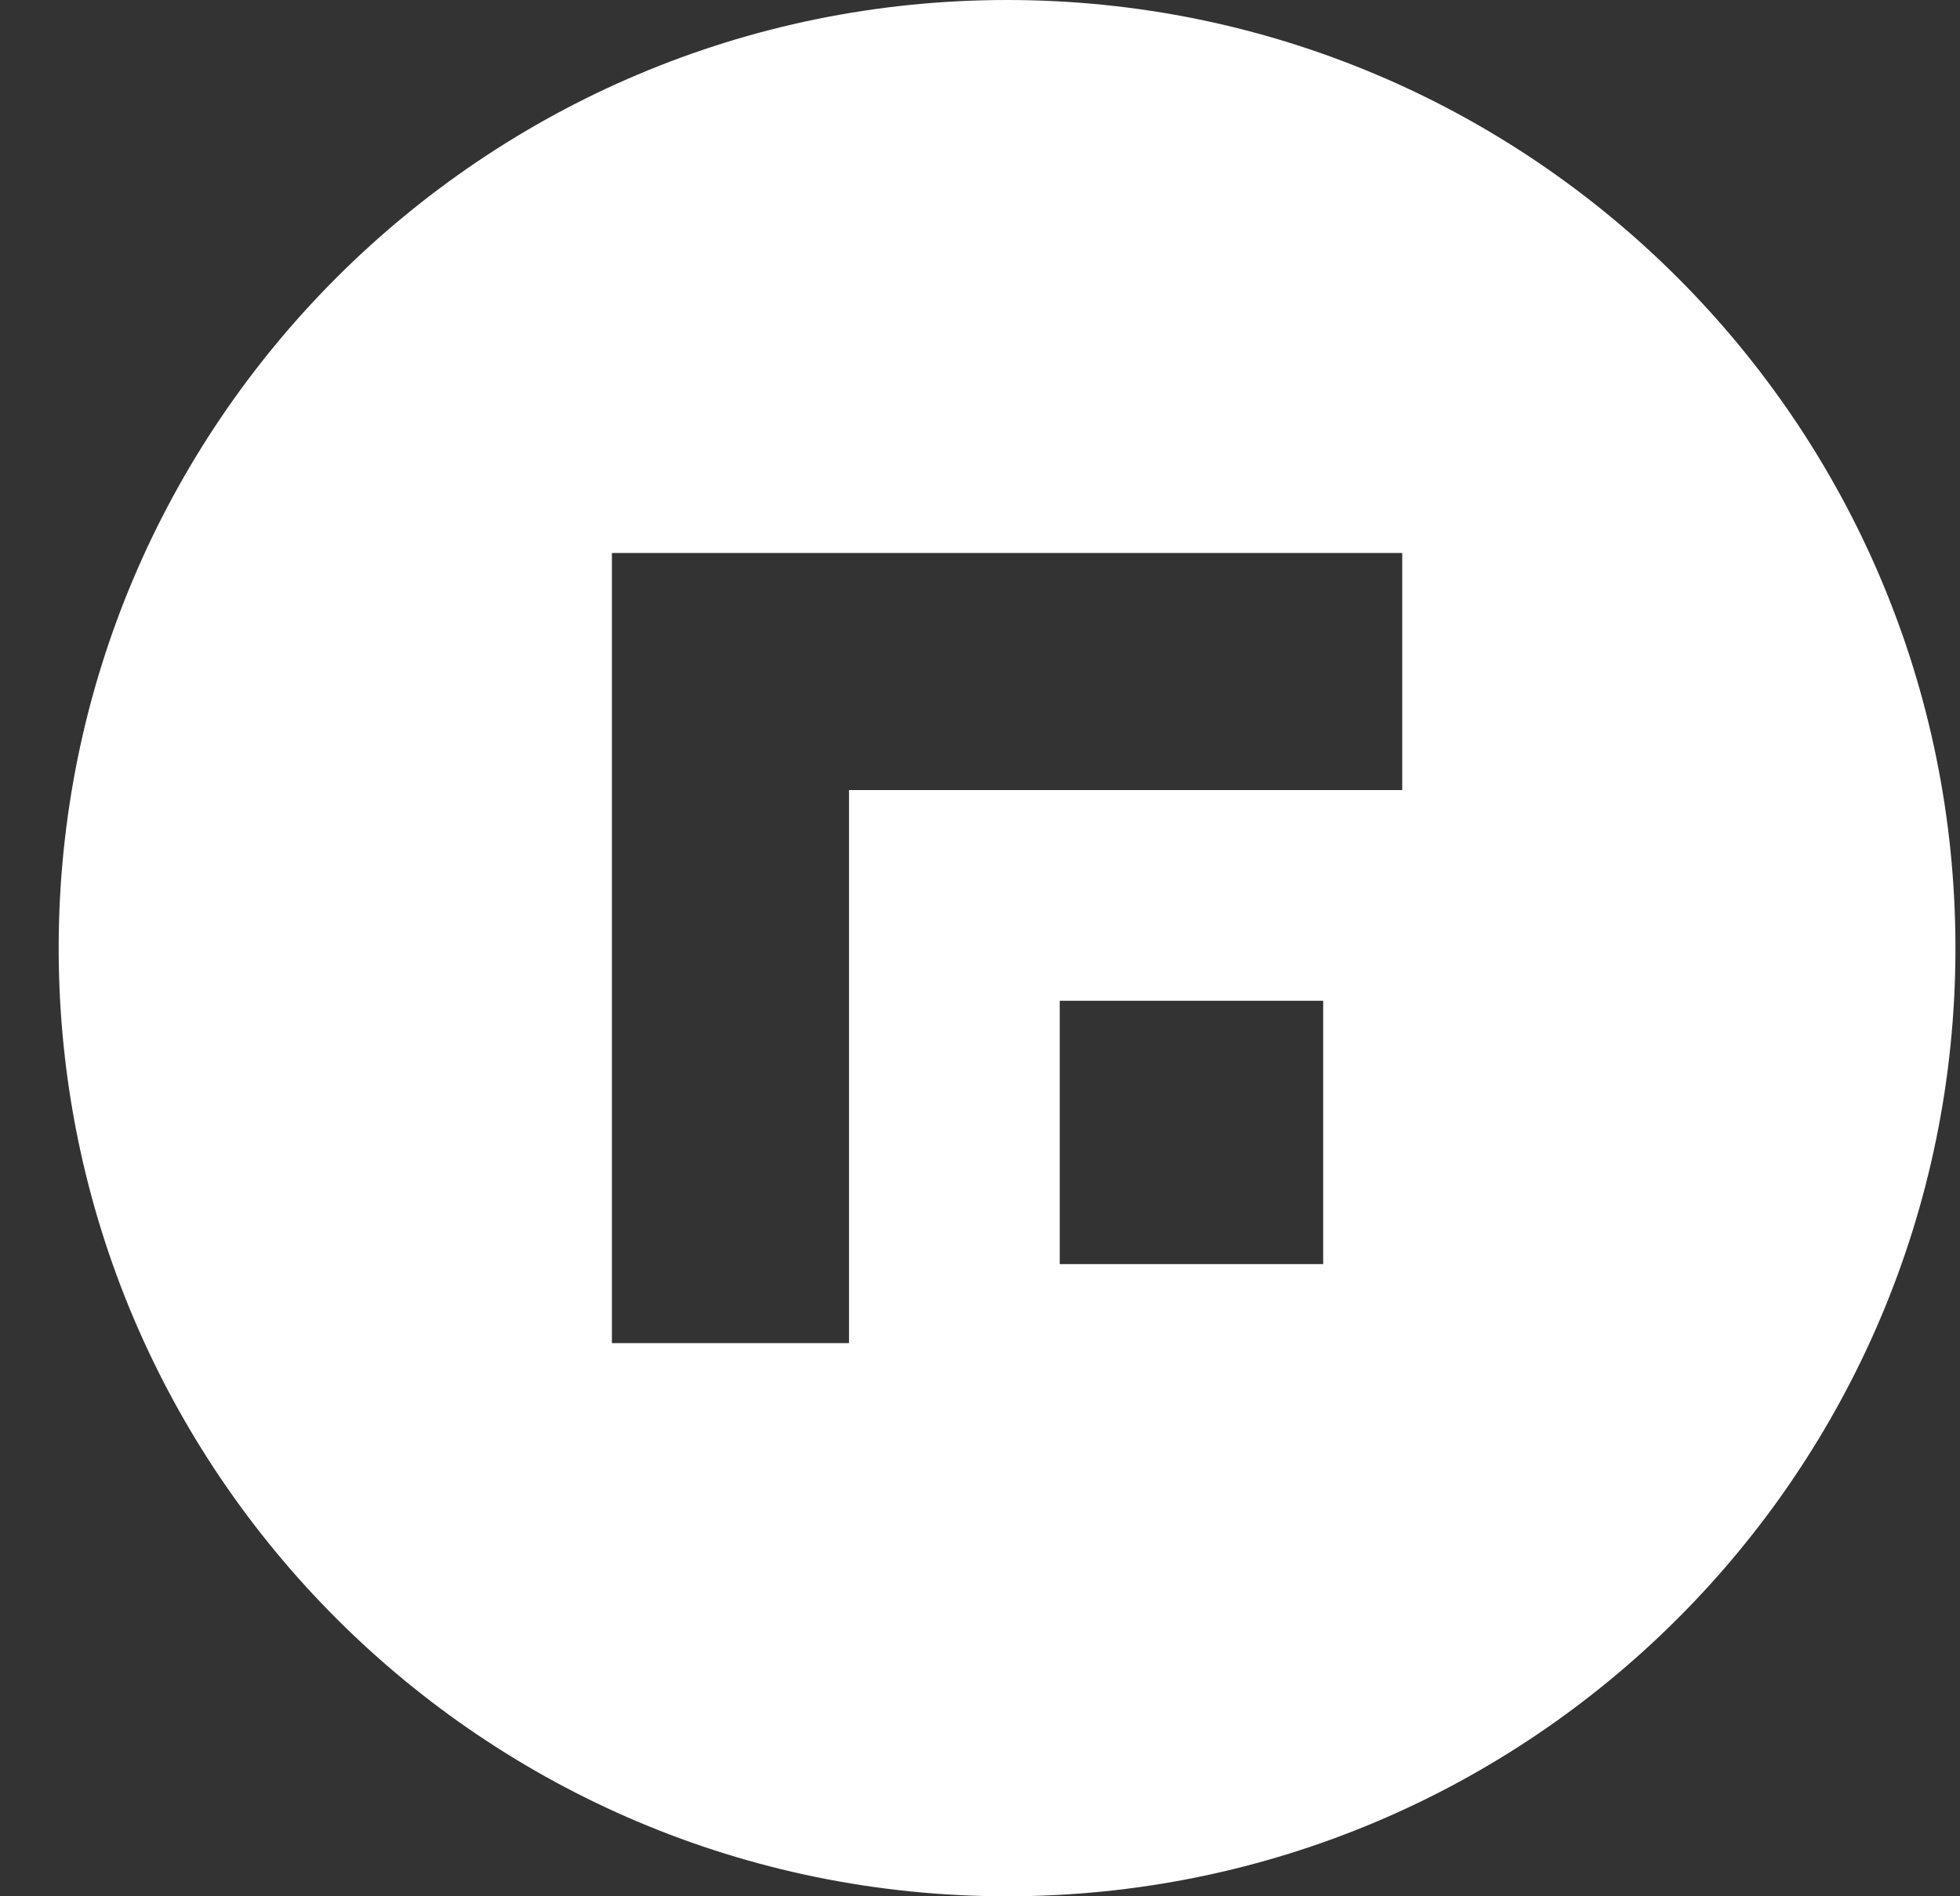 <svg width="31" height="30" viewBox="0 0 31 30" fill="none" xmlns="http://www.w3.org/2000/svg">
<rect x="0" y="0" width="31" height="30" fill="#333333" stroke="none"/>
<path fill-rule="evenodd" clip-rule="evenodd" d="M15.928 0C7.643 0 0.928 6.716 0.928 15C0.928 23.284 7.643 30 15.928 30C24.212 30 30.928 23.284 30.928 15C30.928 6.716 24.212 0 15.928 0ZM22.178 12.499V8.749L9.678 8.749V12.499H9.678V21.249H13.428V12.499L22.178 12.499ZM20.928 19.999V15.832H16.761V19.999H20.928Z" fill="white"/>
</svg>
